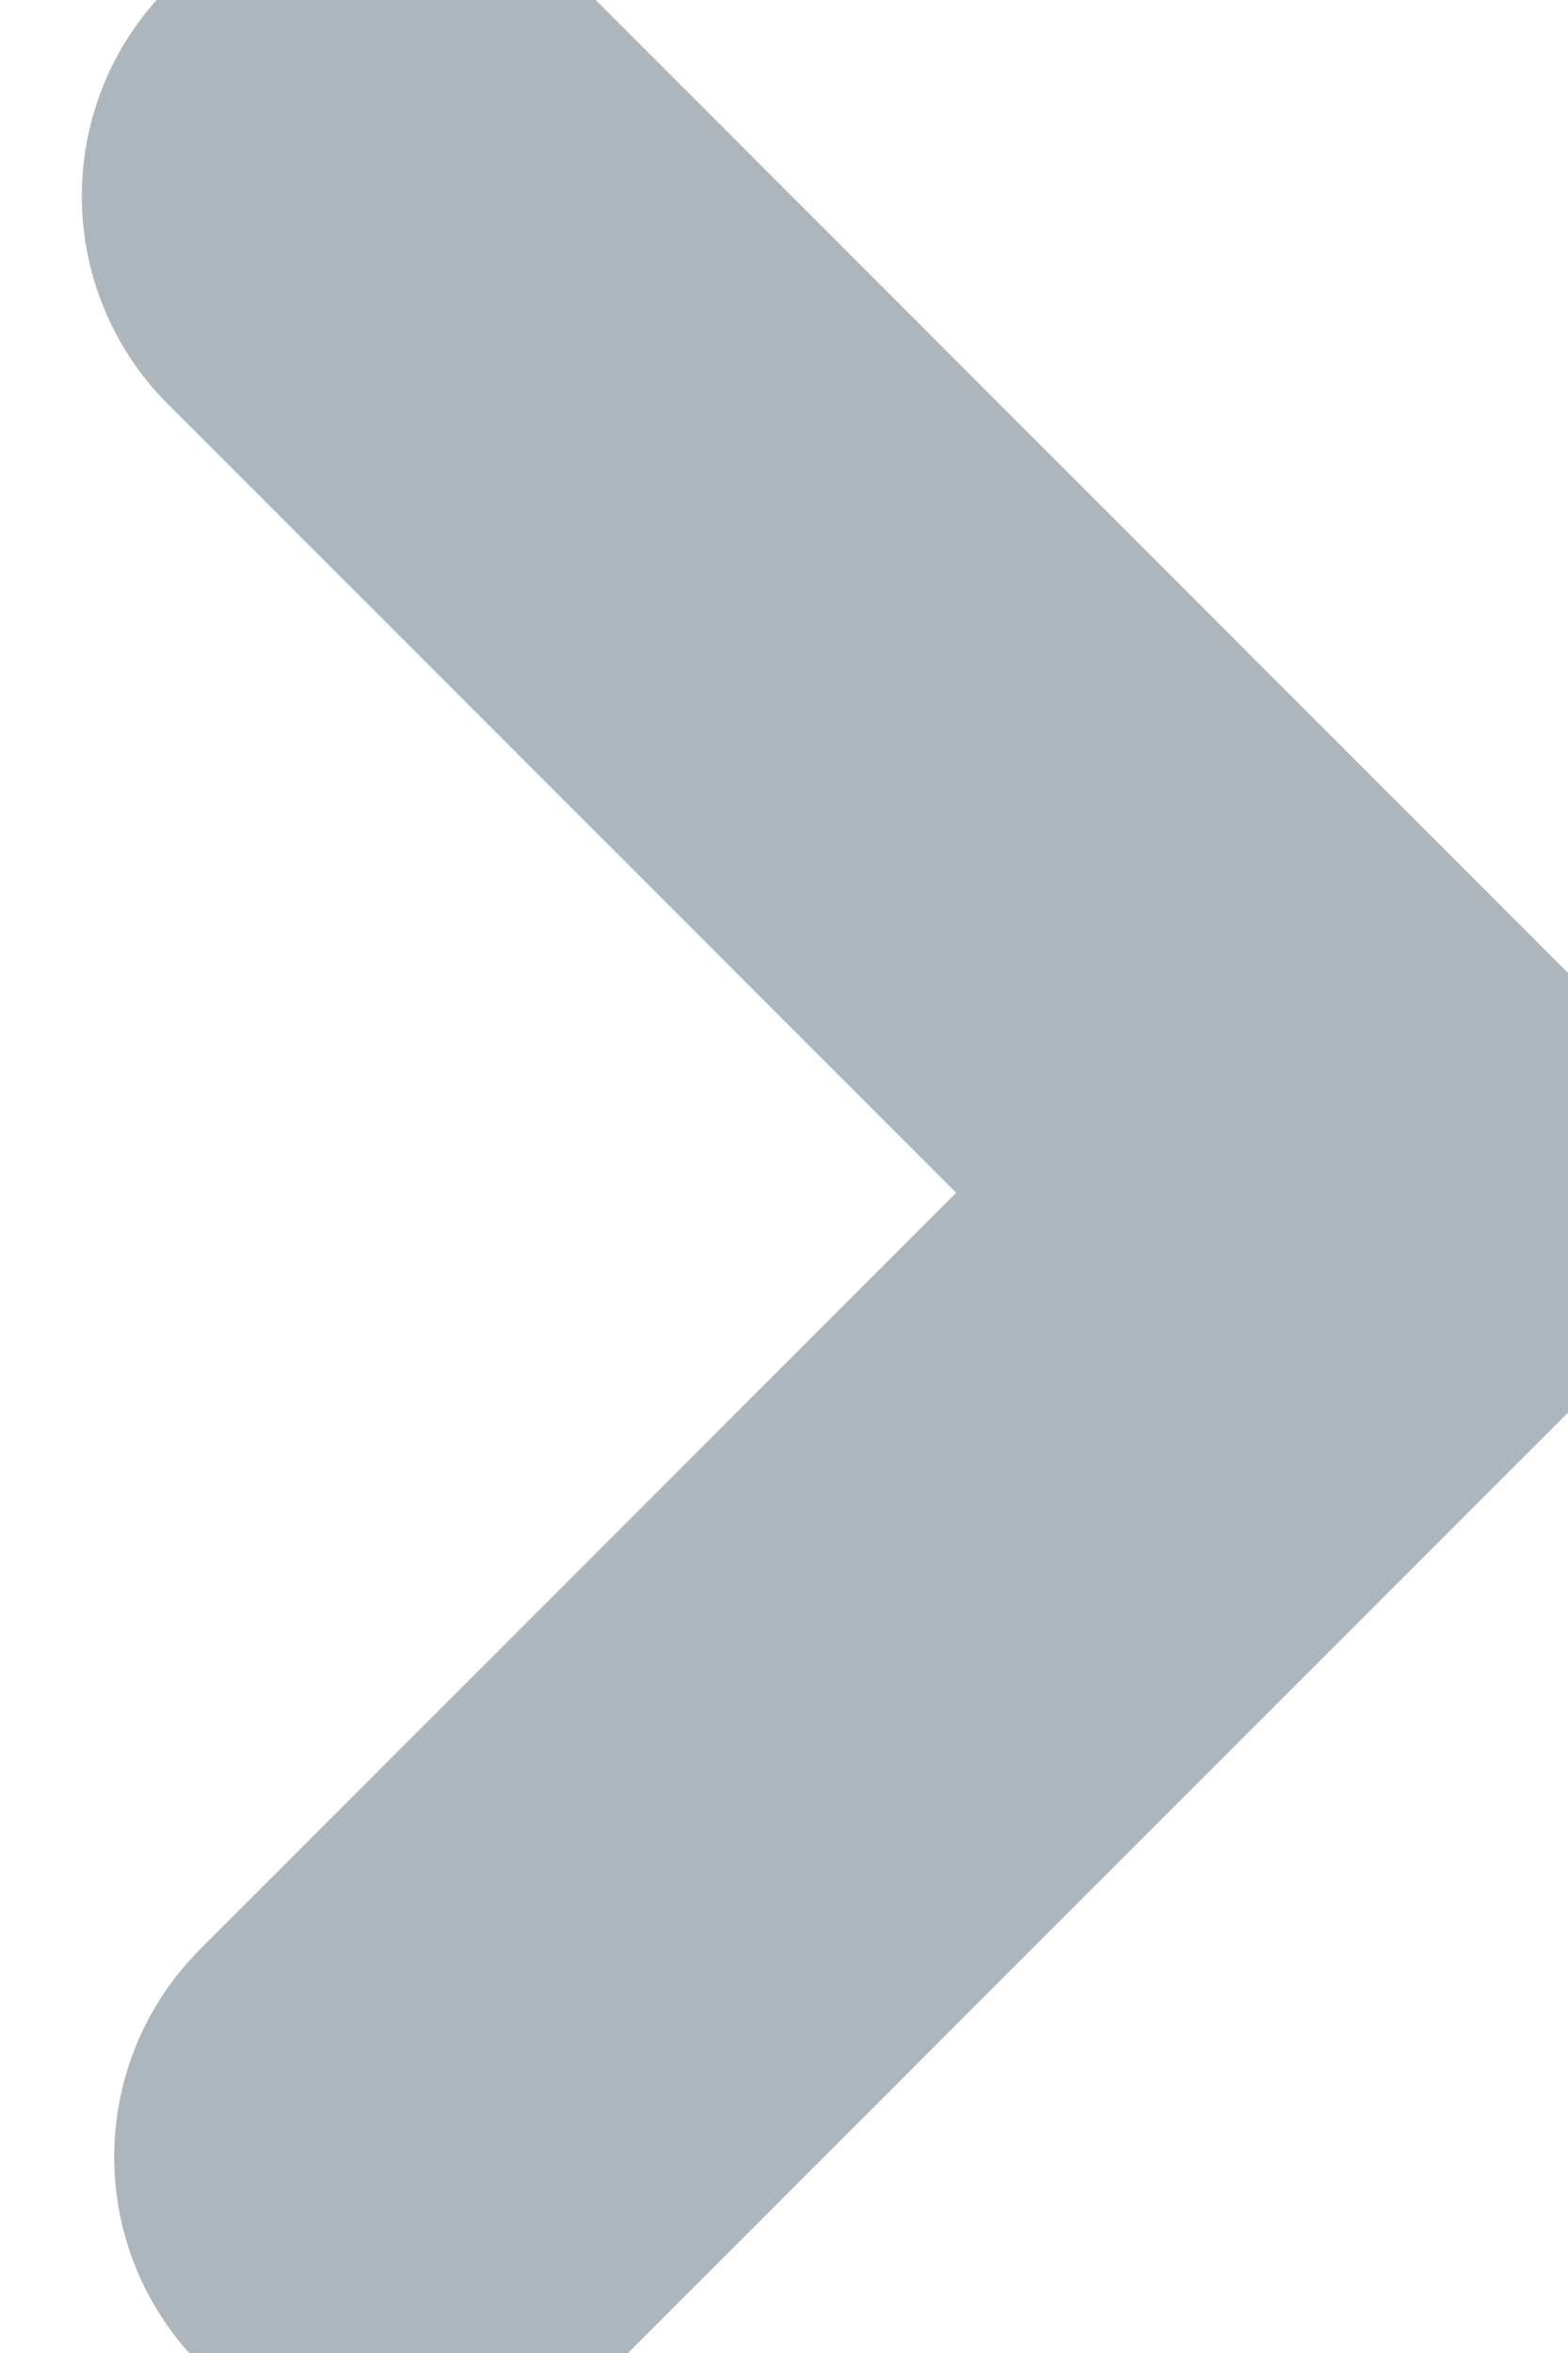 <svg width="8" height="12" viewBox="0 0 8 12" fill="none" xmlns="http://www.w3.org/2000/svg">
<path fill-rule="evenodd" stroke="#ADB5BD" clip-rule="evenodd" d="M7.707 5.376C8.098 5.766 8.098 6.399 7.707 6.79L2.79 11.707C2.399 12.098 1.766 12.098 1.376 11.707C0.985 11.317 0.985 10.683 1.376 10.293L5.586 6.083L1.21 1.707C0.82 1.317 0.82 0.683 1.21 0.293C1.601 -0.098 2.234 -0.098 2.625 0.293L7.707 5.376Z" fill="#ADB5BD"/>
</svg>
